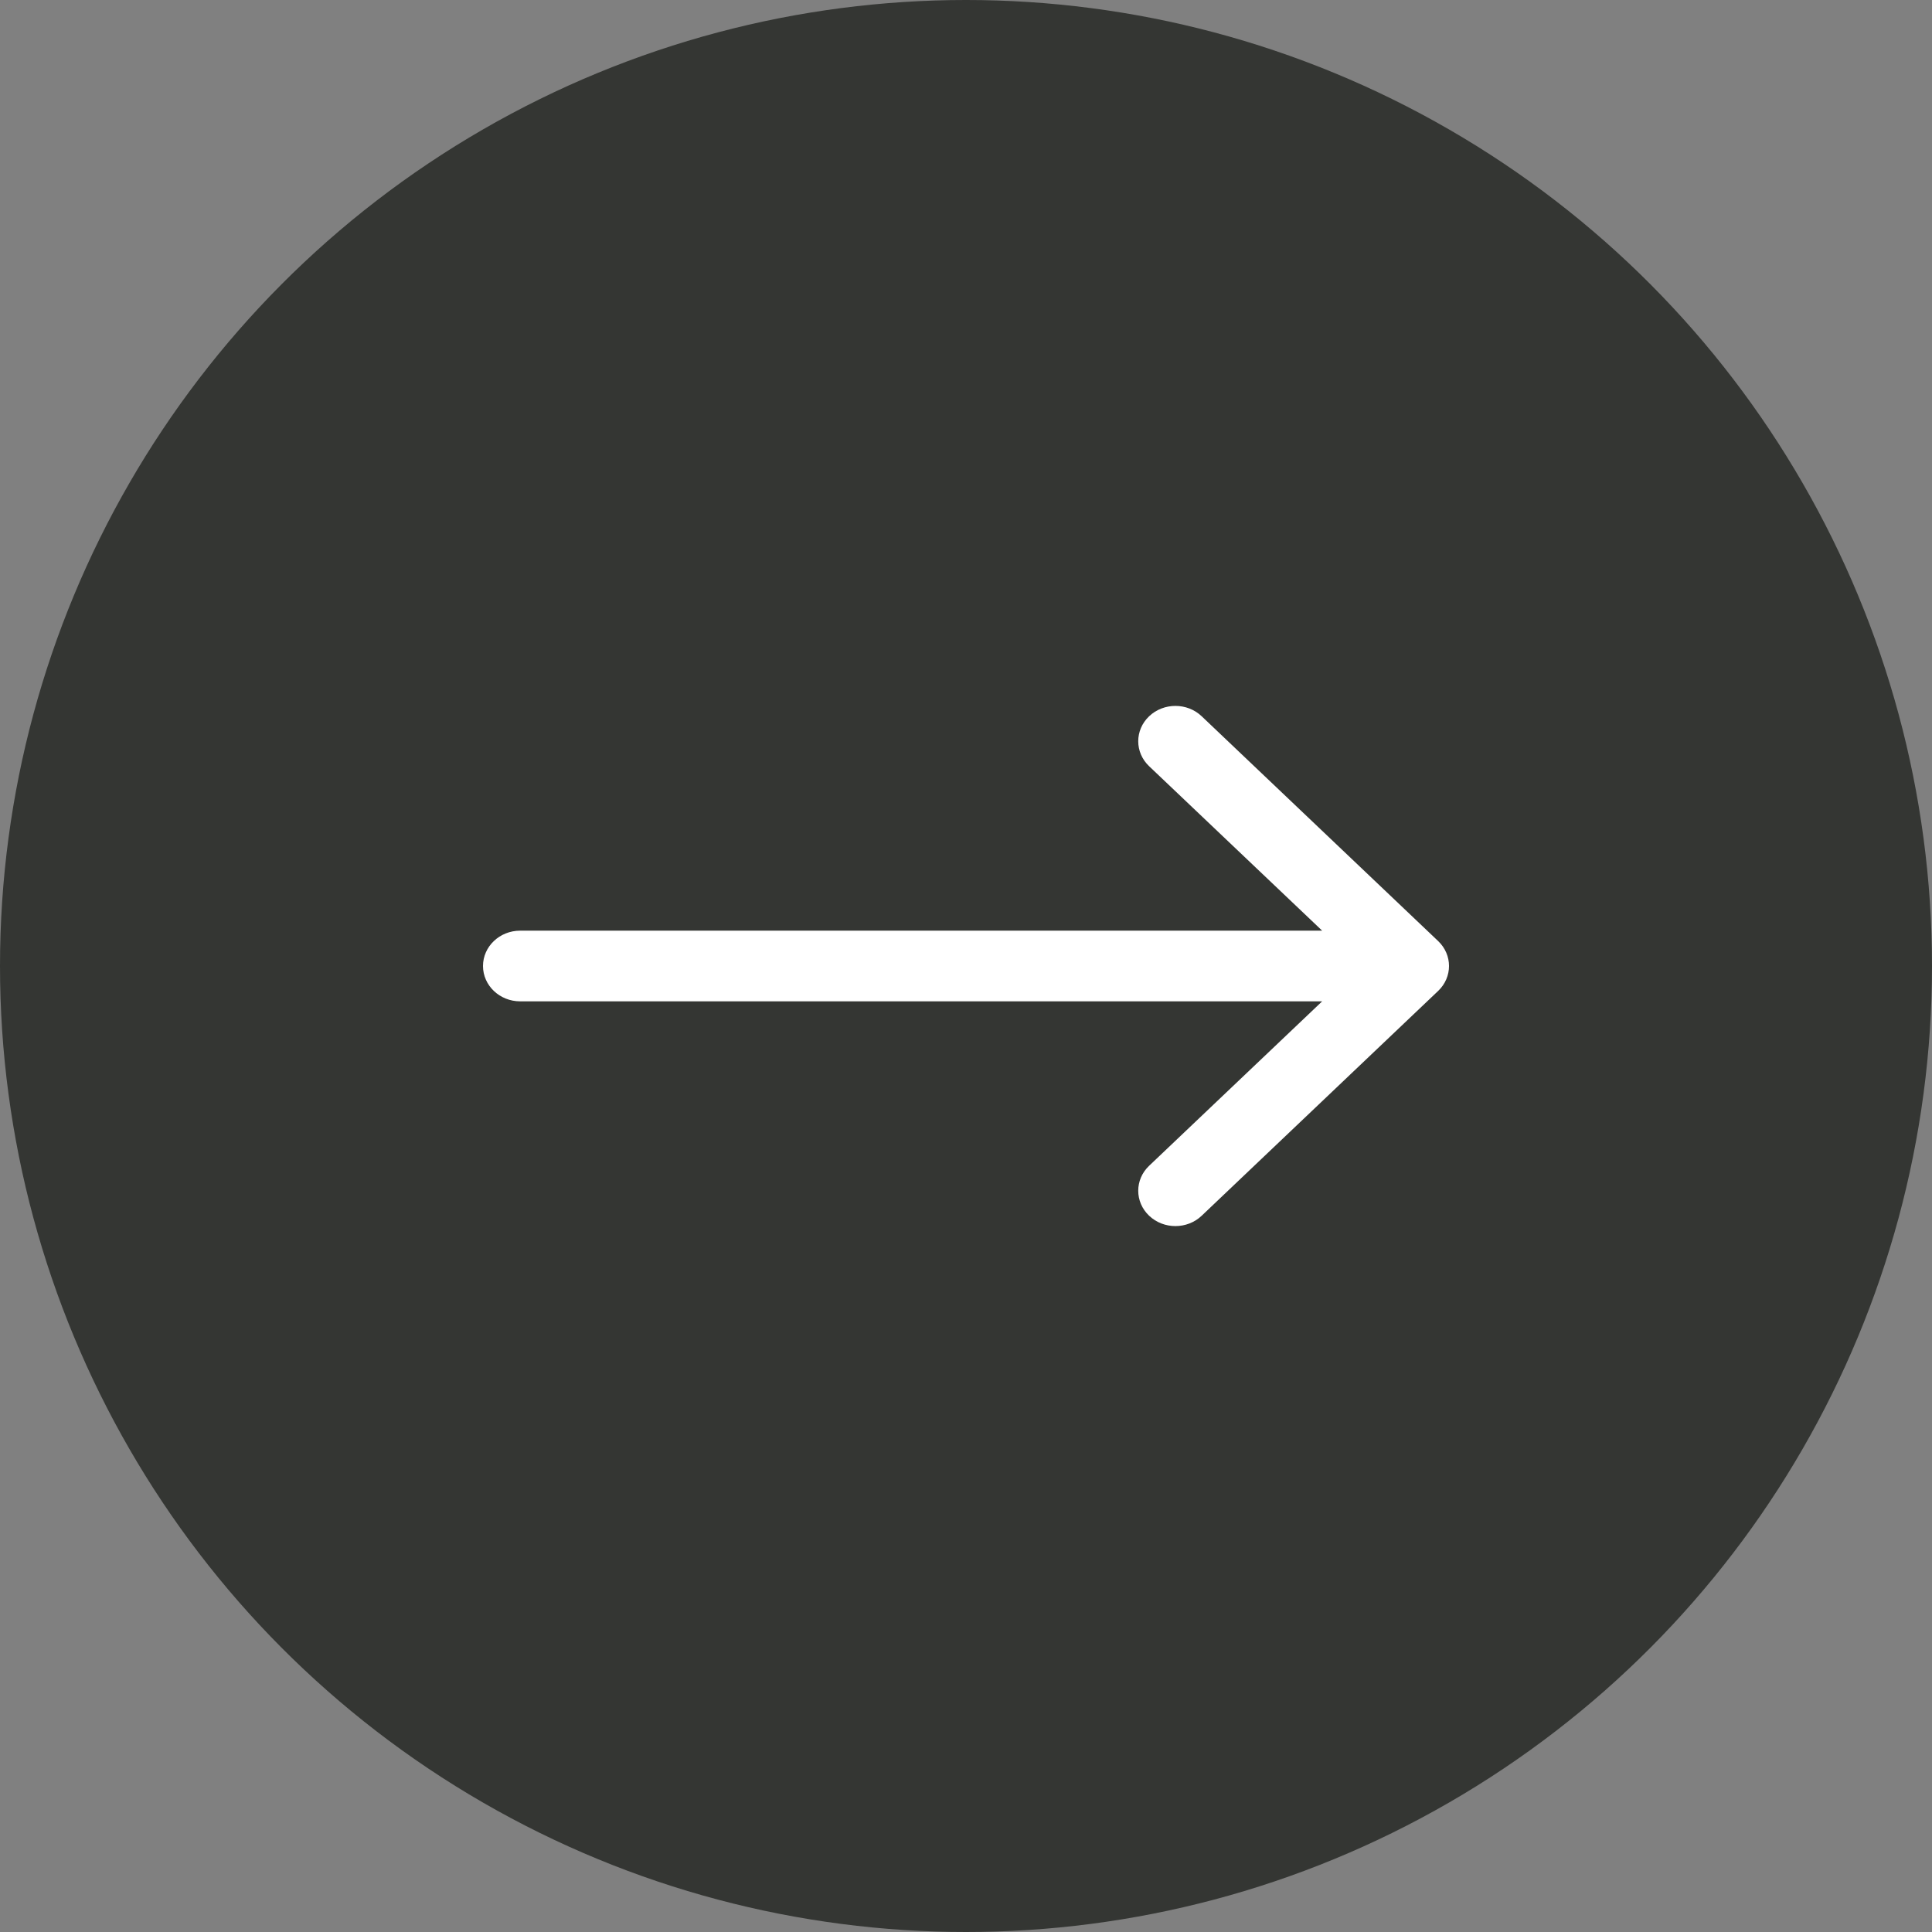 <svg width="52" height="52" viewBox="0 0 52 52" fill="none" xmlns="http://www.w3.org/2000/svg">
<rect x="0" y="0" width="52" height="52" fill="#808080" stroke="none"/>
<circle cx="26" cy="26" r="26" fill="#343633"/>
<path fill-rule="evenodd" clip-rule="evenodd" d="M32.343 19.278L38.707 25.328C39.098 25.699 39.098 26.301 38.707 26.672L32.343 32.722C31.953 33.093 31.32 33.093 30.929 32.722C30.538 32.35 30.538 31.748 30.929 31.377L35.586 26.951L14 26.951C13.448 26.951 13 26.525 13 26C13 25.475 13.448 25.049 14 25.049L35.586 25.049L30.929 20.623C30.538 20.252 30.538 19.65 30.929 19.278C31.32 18.907 31.953 18.907 32.343 19.278Z" fill="white"/>
</svg>
